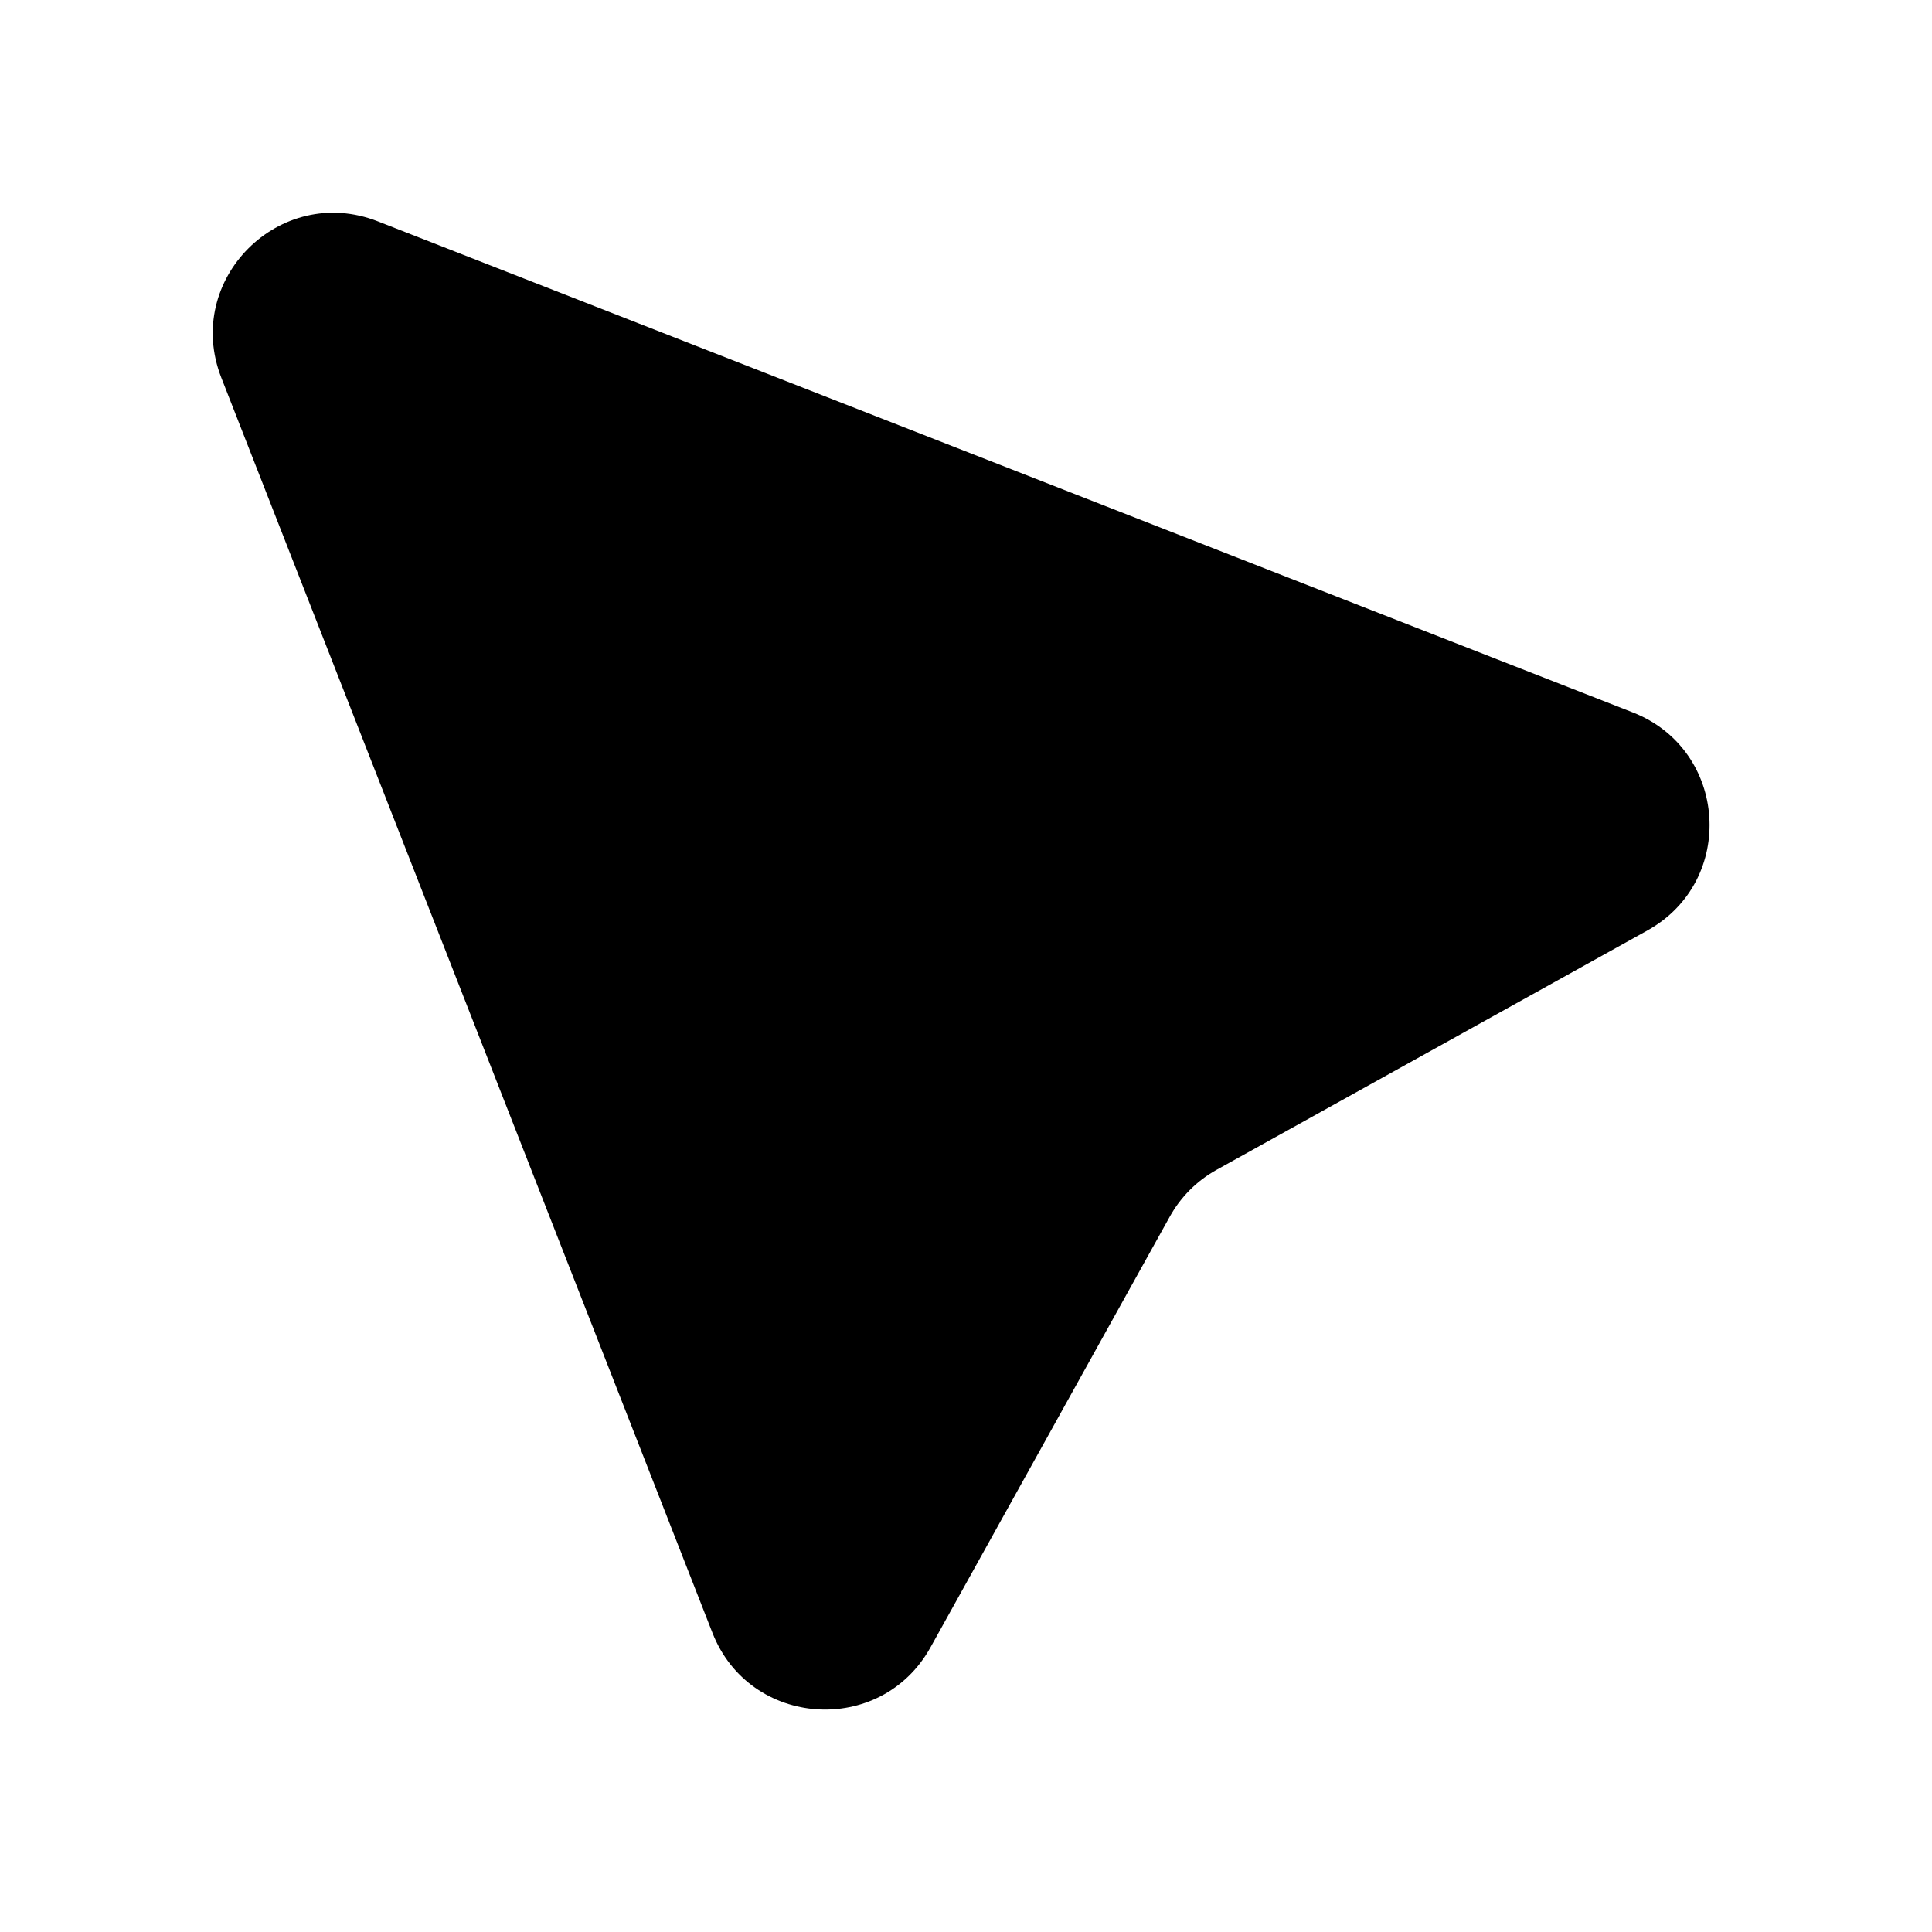<svg width="32" height="32" viewBox="0 0 32 32" fill="none" xmlns="http://www.w3.org/2000/svg">
<path d="M27.044 11.8L6.257 3.666C4.633 3.03 3.03 4.633 3.666 6.257L11.8 27.044C12.416 28.62 14.589 28.766 15.411 27.287L19.375 20.152C19.556 19.825 19.825 19.556 20.152 19.375L27.287 15.411C28.766 14.589 28.62 12.416 27.044 11.8Z" fill="black"/>
</svg>
